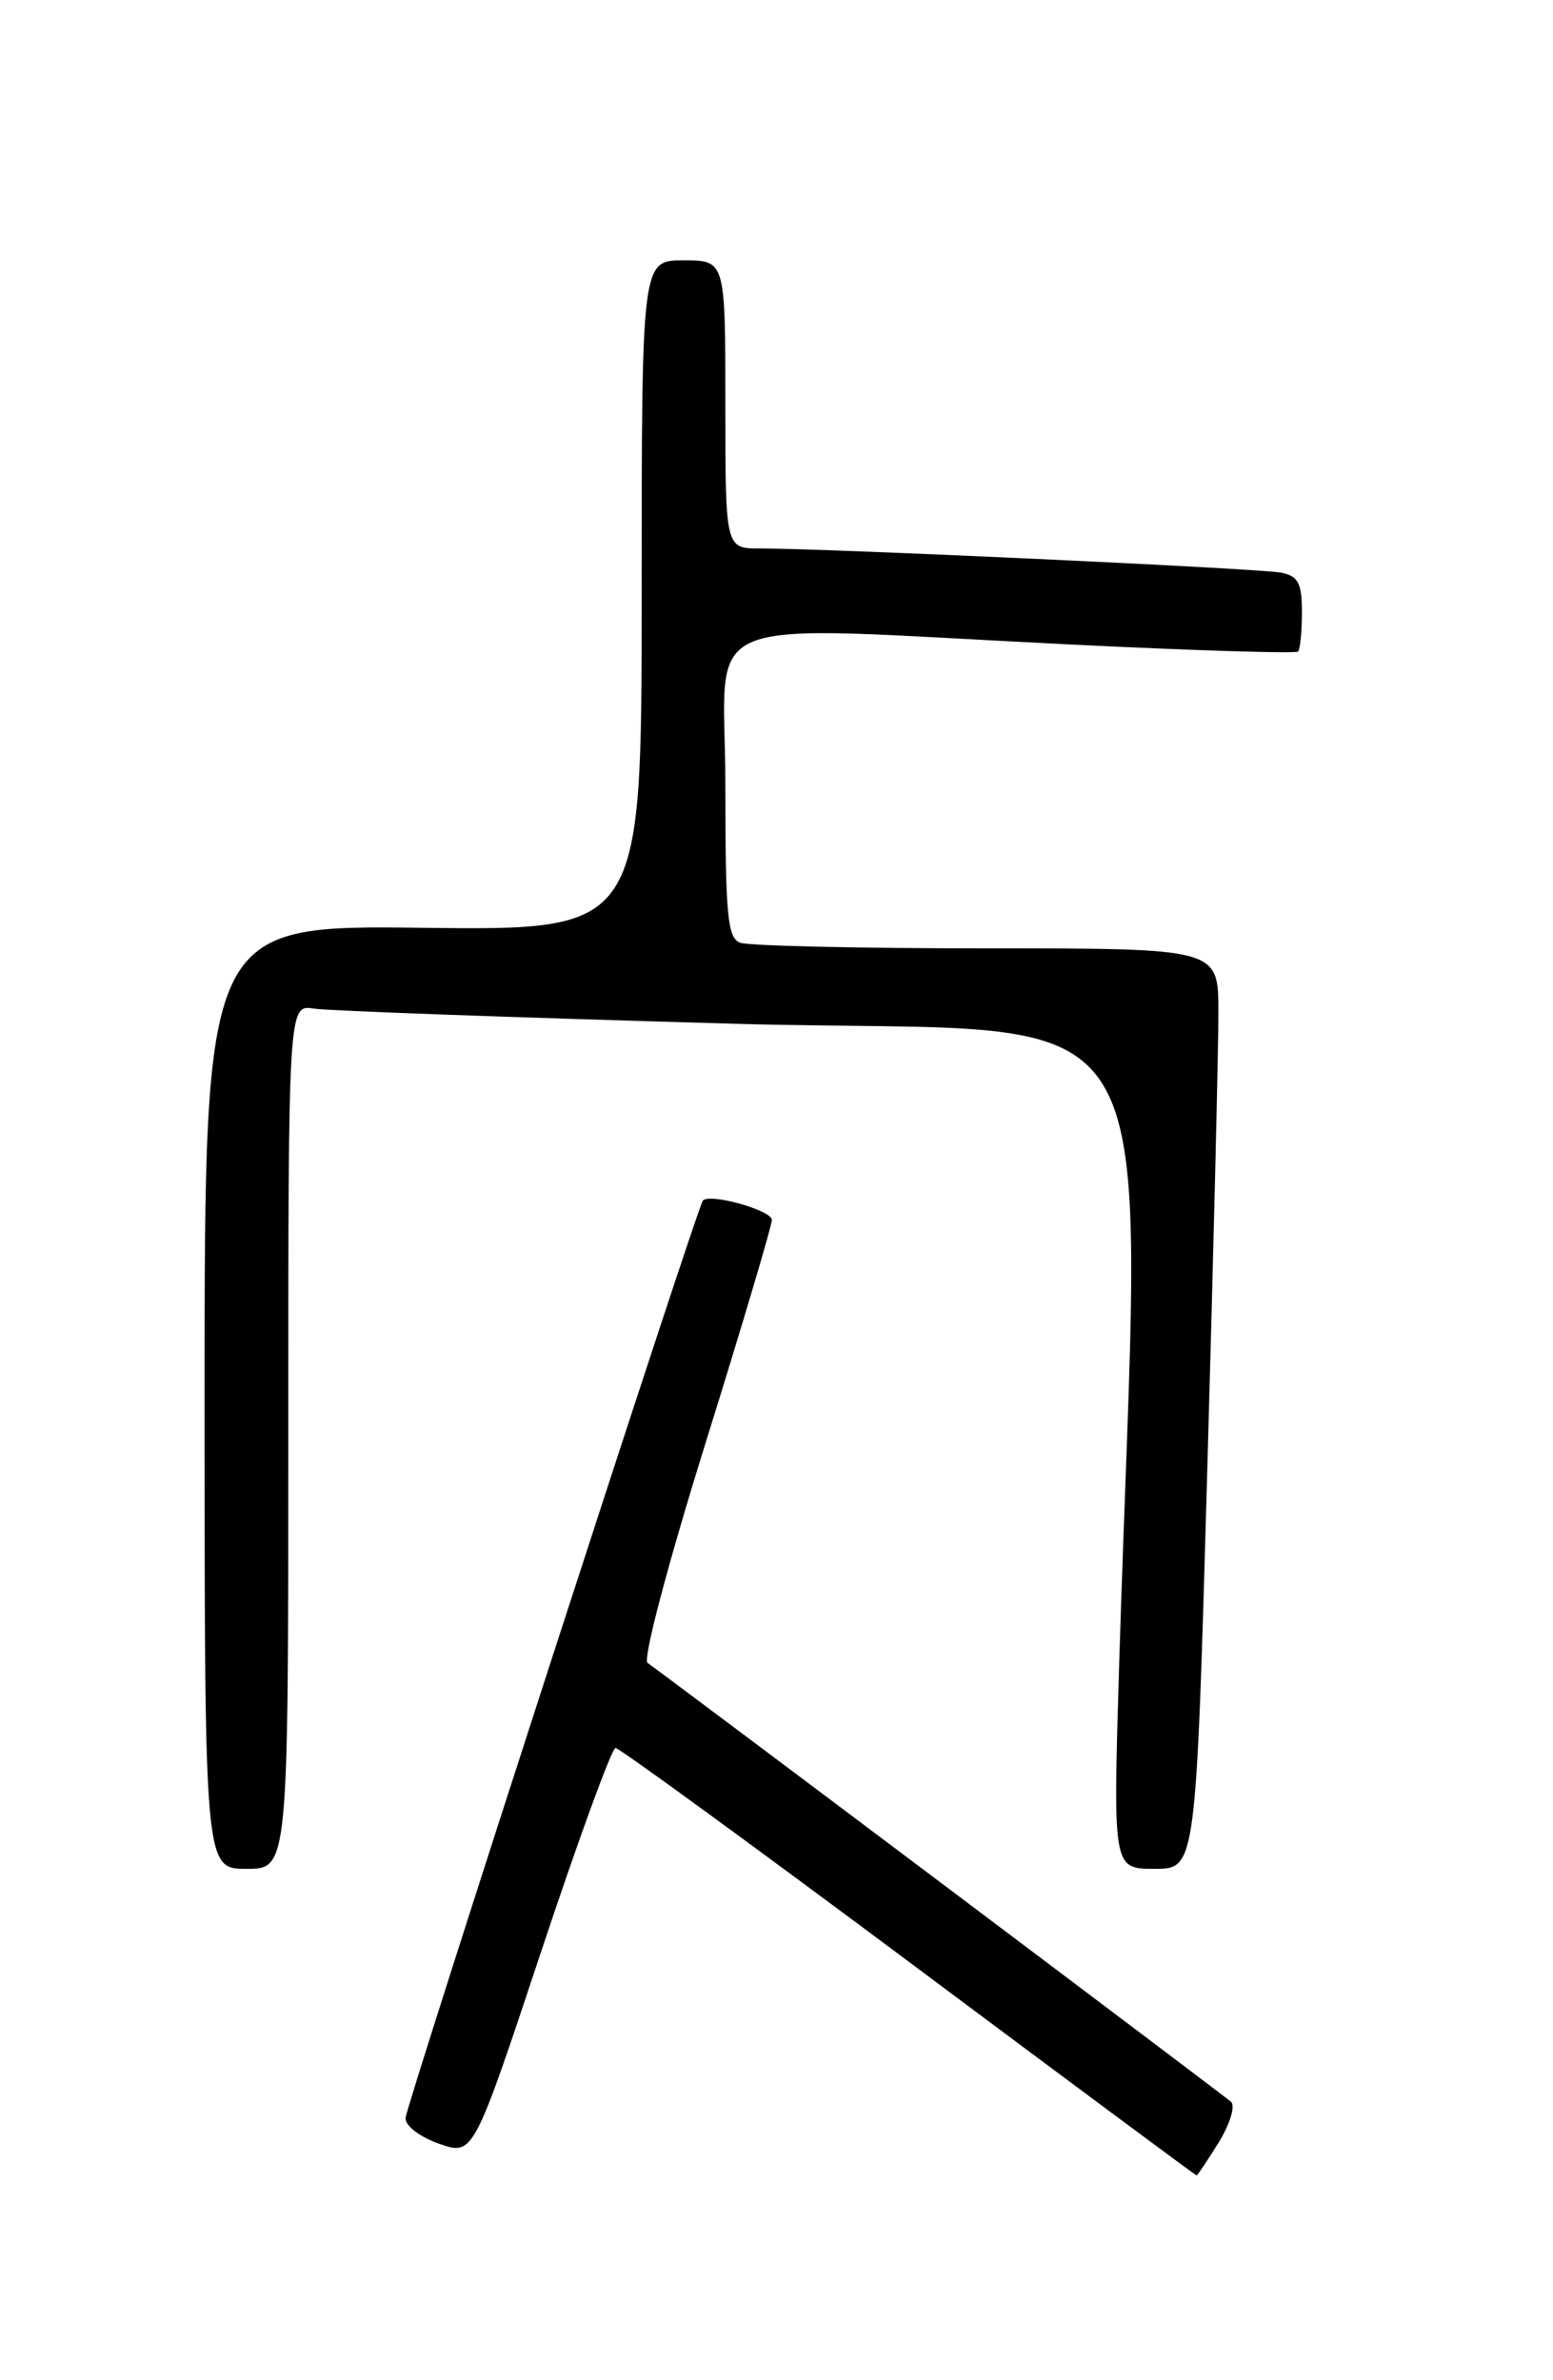 <?xml version="1.0" encoding="UTF-8" standalone="no"?>
<!DOCTYPE svg PUBLIC "-//W3C//DTD SVG 1.1//EN" "http://www.w3.org/Graphics/SVG/1.1/DTD/svg11.dtd" >
<svg xmlns="http://www.w3.org/2000/svg" xmlns:xlink="http://www.w3.org/1999/xlink" version="1.1" viewBox="0 0 167 256">
 <g >
 <path fill="currentColor"
d=" M 131.05 230.43 C 132.27 228.44 132.86 226.50 132.38 226.06 C 131.60 225.36 71.93 180.46 69.63 178.85 C 69.11 178.48 71.80 168.27 75.85 155.27 C 79.78 142.66 83.00 131.83 83.00 131.21 C 83.00 130.17 76.32 128.30 75.58 129.13 C 74.99 129.79 43.73 226.28 43.61 227.79 C 43.55 228.62 45.09 229.81 47.20 230.56 C 50.90 231.86 50.90 231.86 58.18 209.93 C 62.19 197.87 65.79 188.00 66.19 188.00 C 66.59 188.00 80.77 198.34 97.71 210.98 C 114.64 223.63 128.58 233.98 128.67 233.98 C 128.76 233.99 129.83 232.39 131.05 230.43 Z  M 31.00 154.53 C 31.00 108.05 31.00 108.05 33.75 108.48 C 35.26 108.72 55.81 109.46 79.41 110.12 C 127.30 111.46 122.63 103.58 120.34 179.25 C 119.68 201.00 119.68 201.00 124.15 201.00 C 128.61 201.00 128.61 201.00 129.82 158.25 C 130.49 134.74 131.03 112.46 131.02 108.75 C 131.00 102.00 131.00 102.00 106.08 102.00 C 92.38 102.00 80.45 101.73 79.58 101.39 C 78.23 100.87 78.00 98.42 78.00 84.39 C 78.00 65.47 73.54 67.27 115.33 69.33 C 128.44 69.97 139.35 70.31 139.58 70.08 C 139.81 69.85 140.00 67.95 140.00 65.85 C 140.00 62.70 139.61 61.96 137.75 61.59 C 135.51 61.14 88.86 58.98 81.75 58.99 C 78.00 59.00 78.00 59.00 78.00 43.50 C 78.00 28.00 78.00 28.00 73.50 28.00 C 69.00 28.00 69.00 28.00 69.00 64.04 C 69.00 100.07 69.00 100.07 45.50 99.79 C 22.00 99.50 22.00 99.50 22.00 150.25 C 22.00 201.00 22.00 201.00 26.50 201.00 C 31.00 201.00 31.00 201.00 31.00 154.53 Z "/>
</g>
</svg>